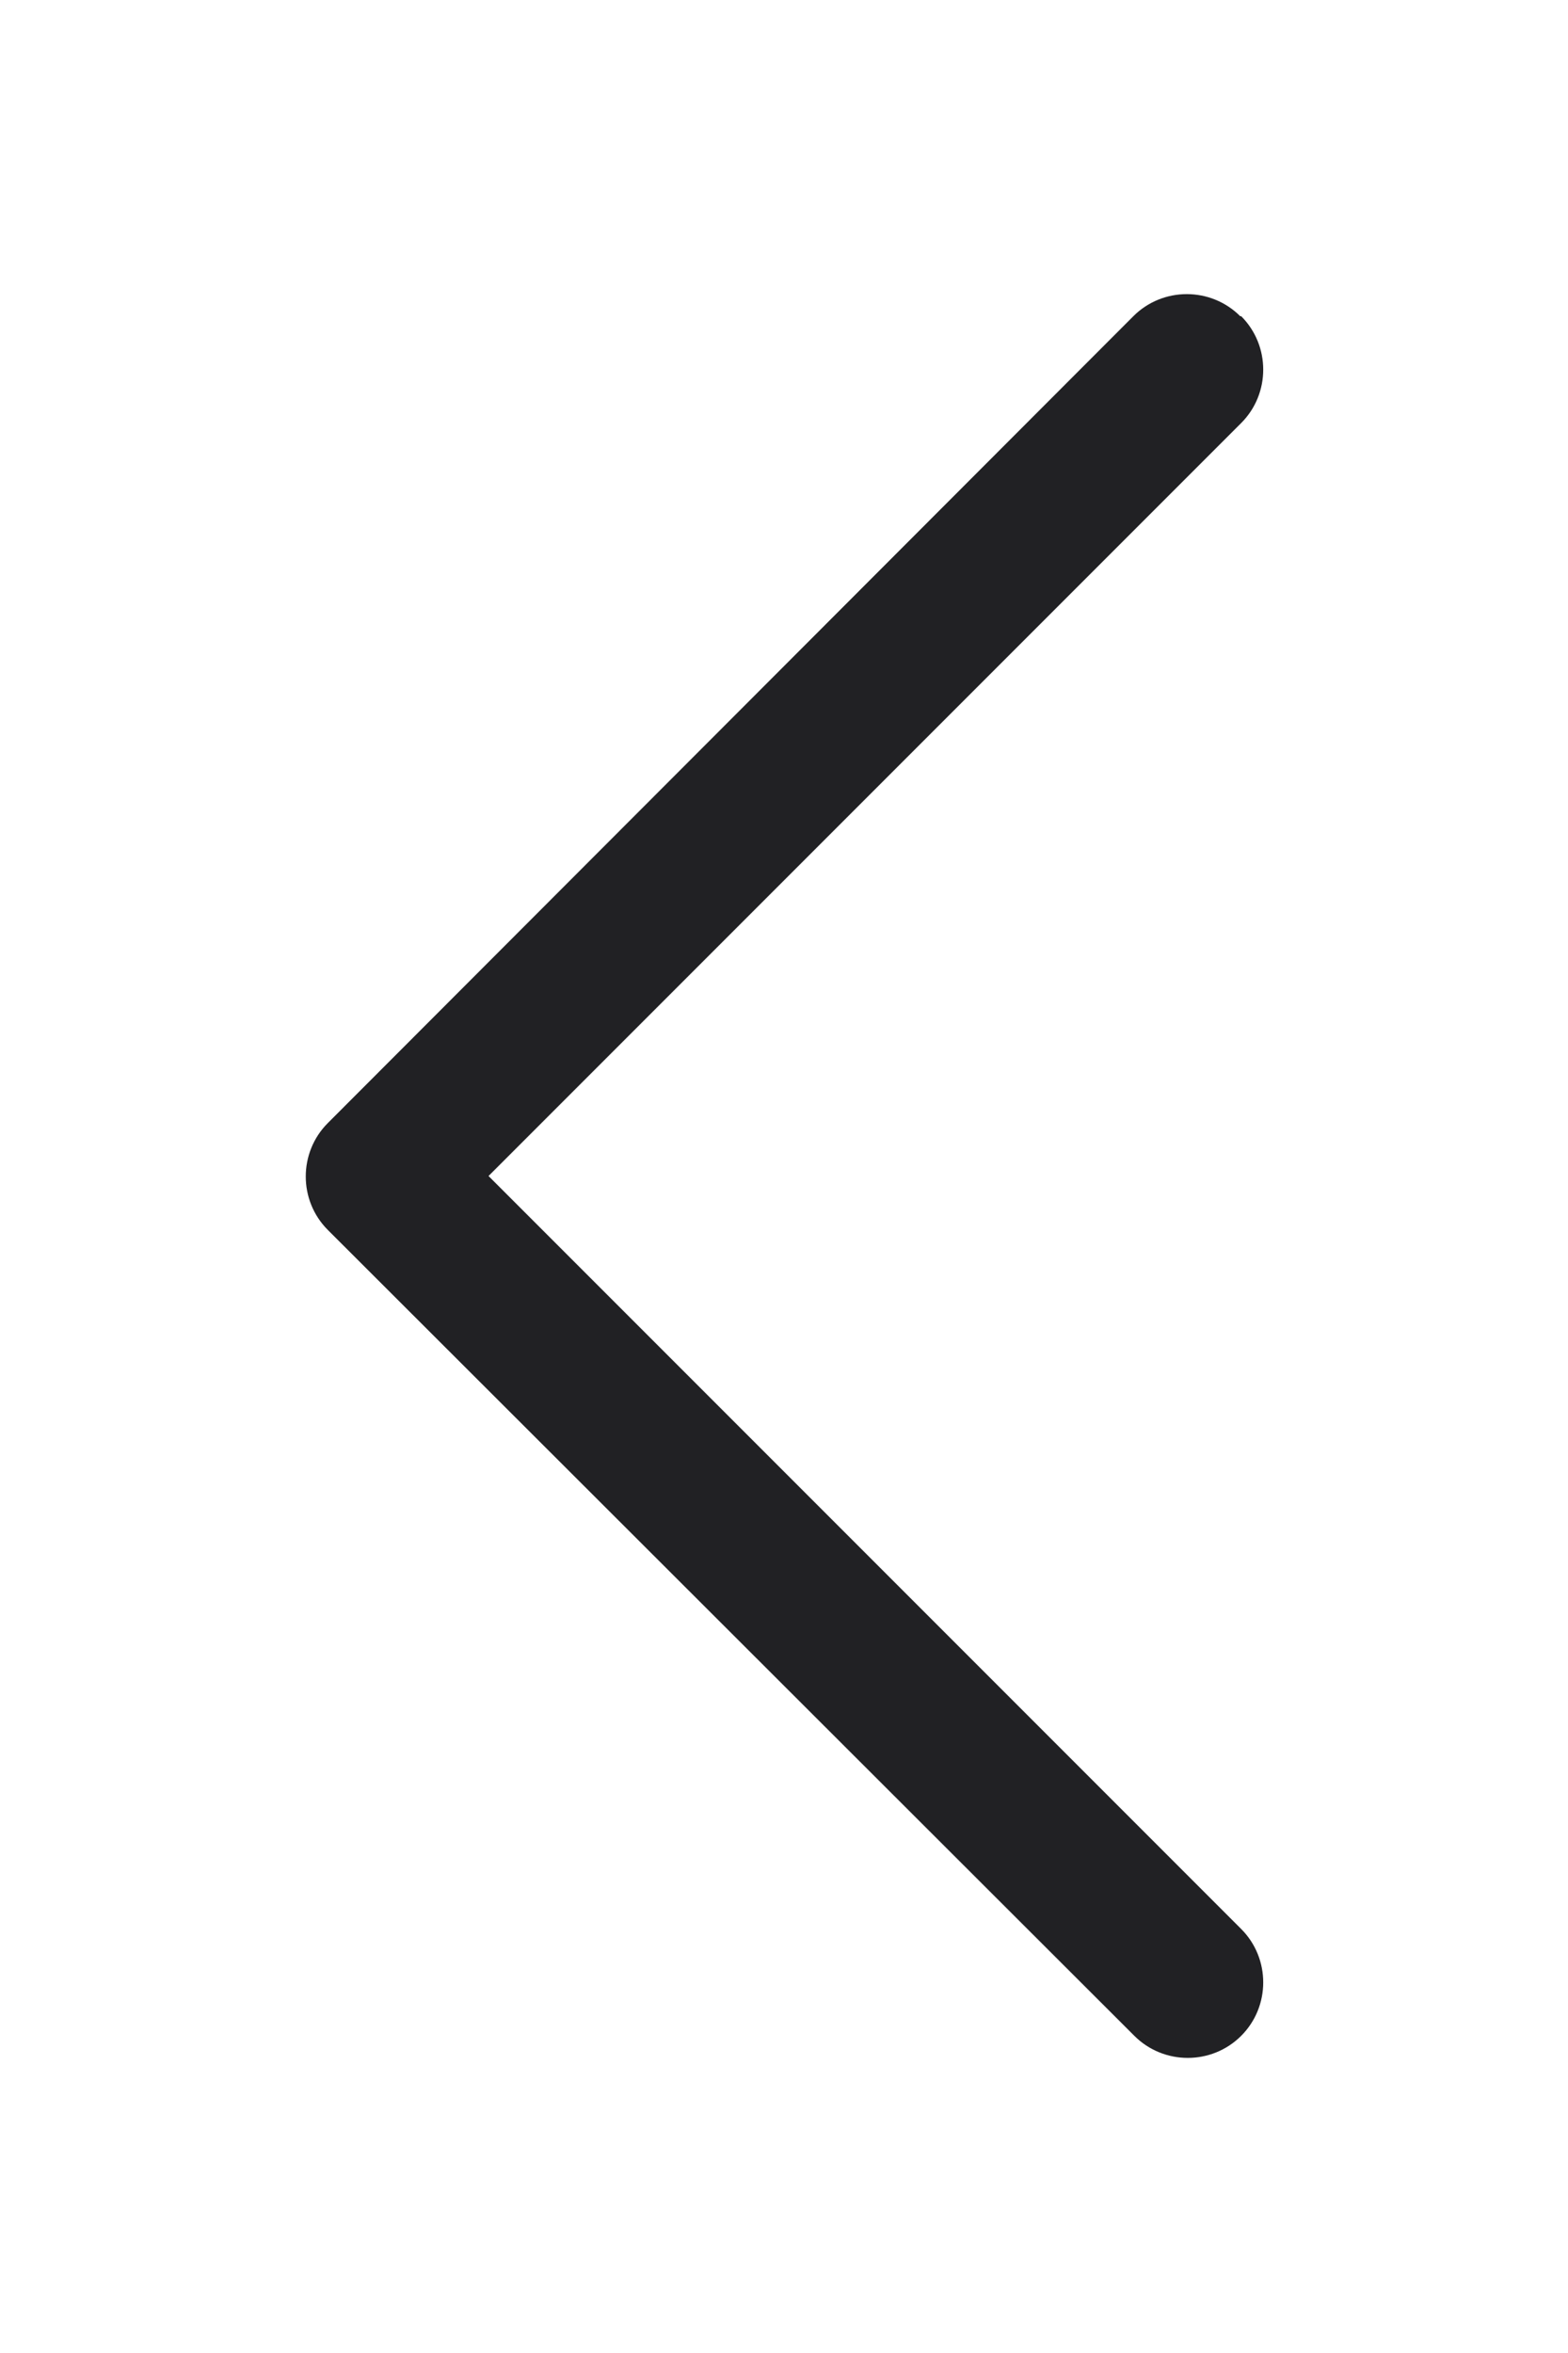 <svg width="16" height="24" viewBox="0 0 16 24" fill="none" xmlns="http://www.w3.org/2000/svg">
<path fill-rule="evenodd" clip-rule="evenodd" d="M12.665 3.225C12.965 3.525 12.965 4.015 12.665 4.315L4.985 11.995L12.665 19.675C12.965 19.975 12.965 20.465 12.665 20.765C12.365 21.065 11.875 21.065 11.575 20.765L3.345 12.545C3.045 12.245 3.045 11.755 3.345 11.455L11.565 3.225C11.865 2.925 12.355 2.925 12.655 3.225H12.665Z" fill="#212124"/>
</svg>
